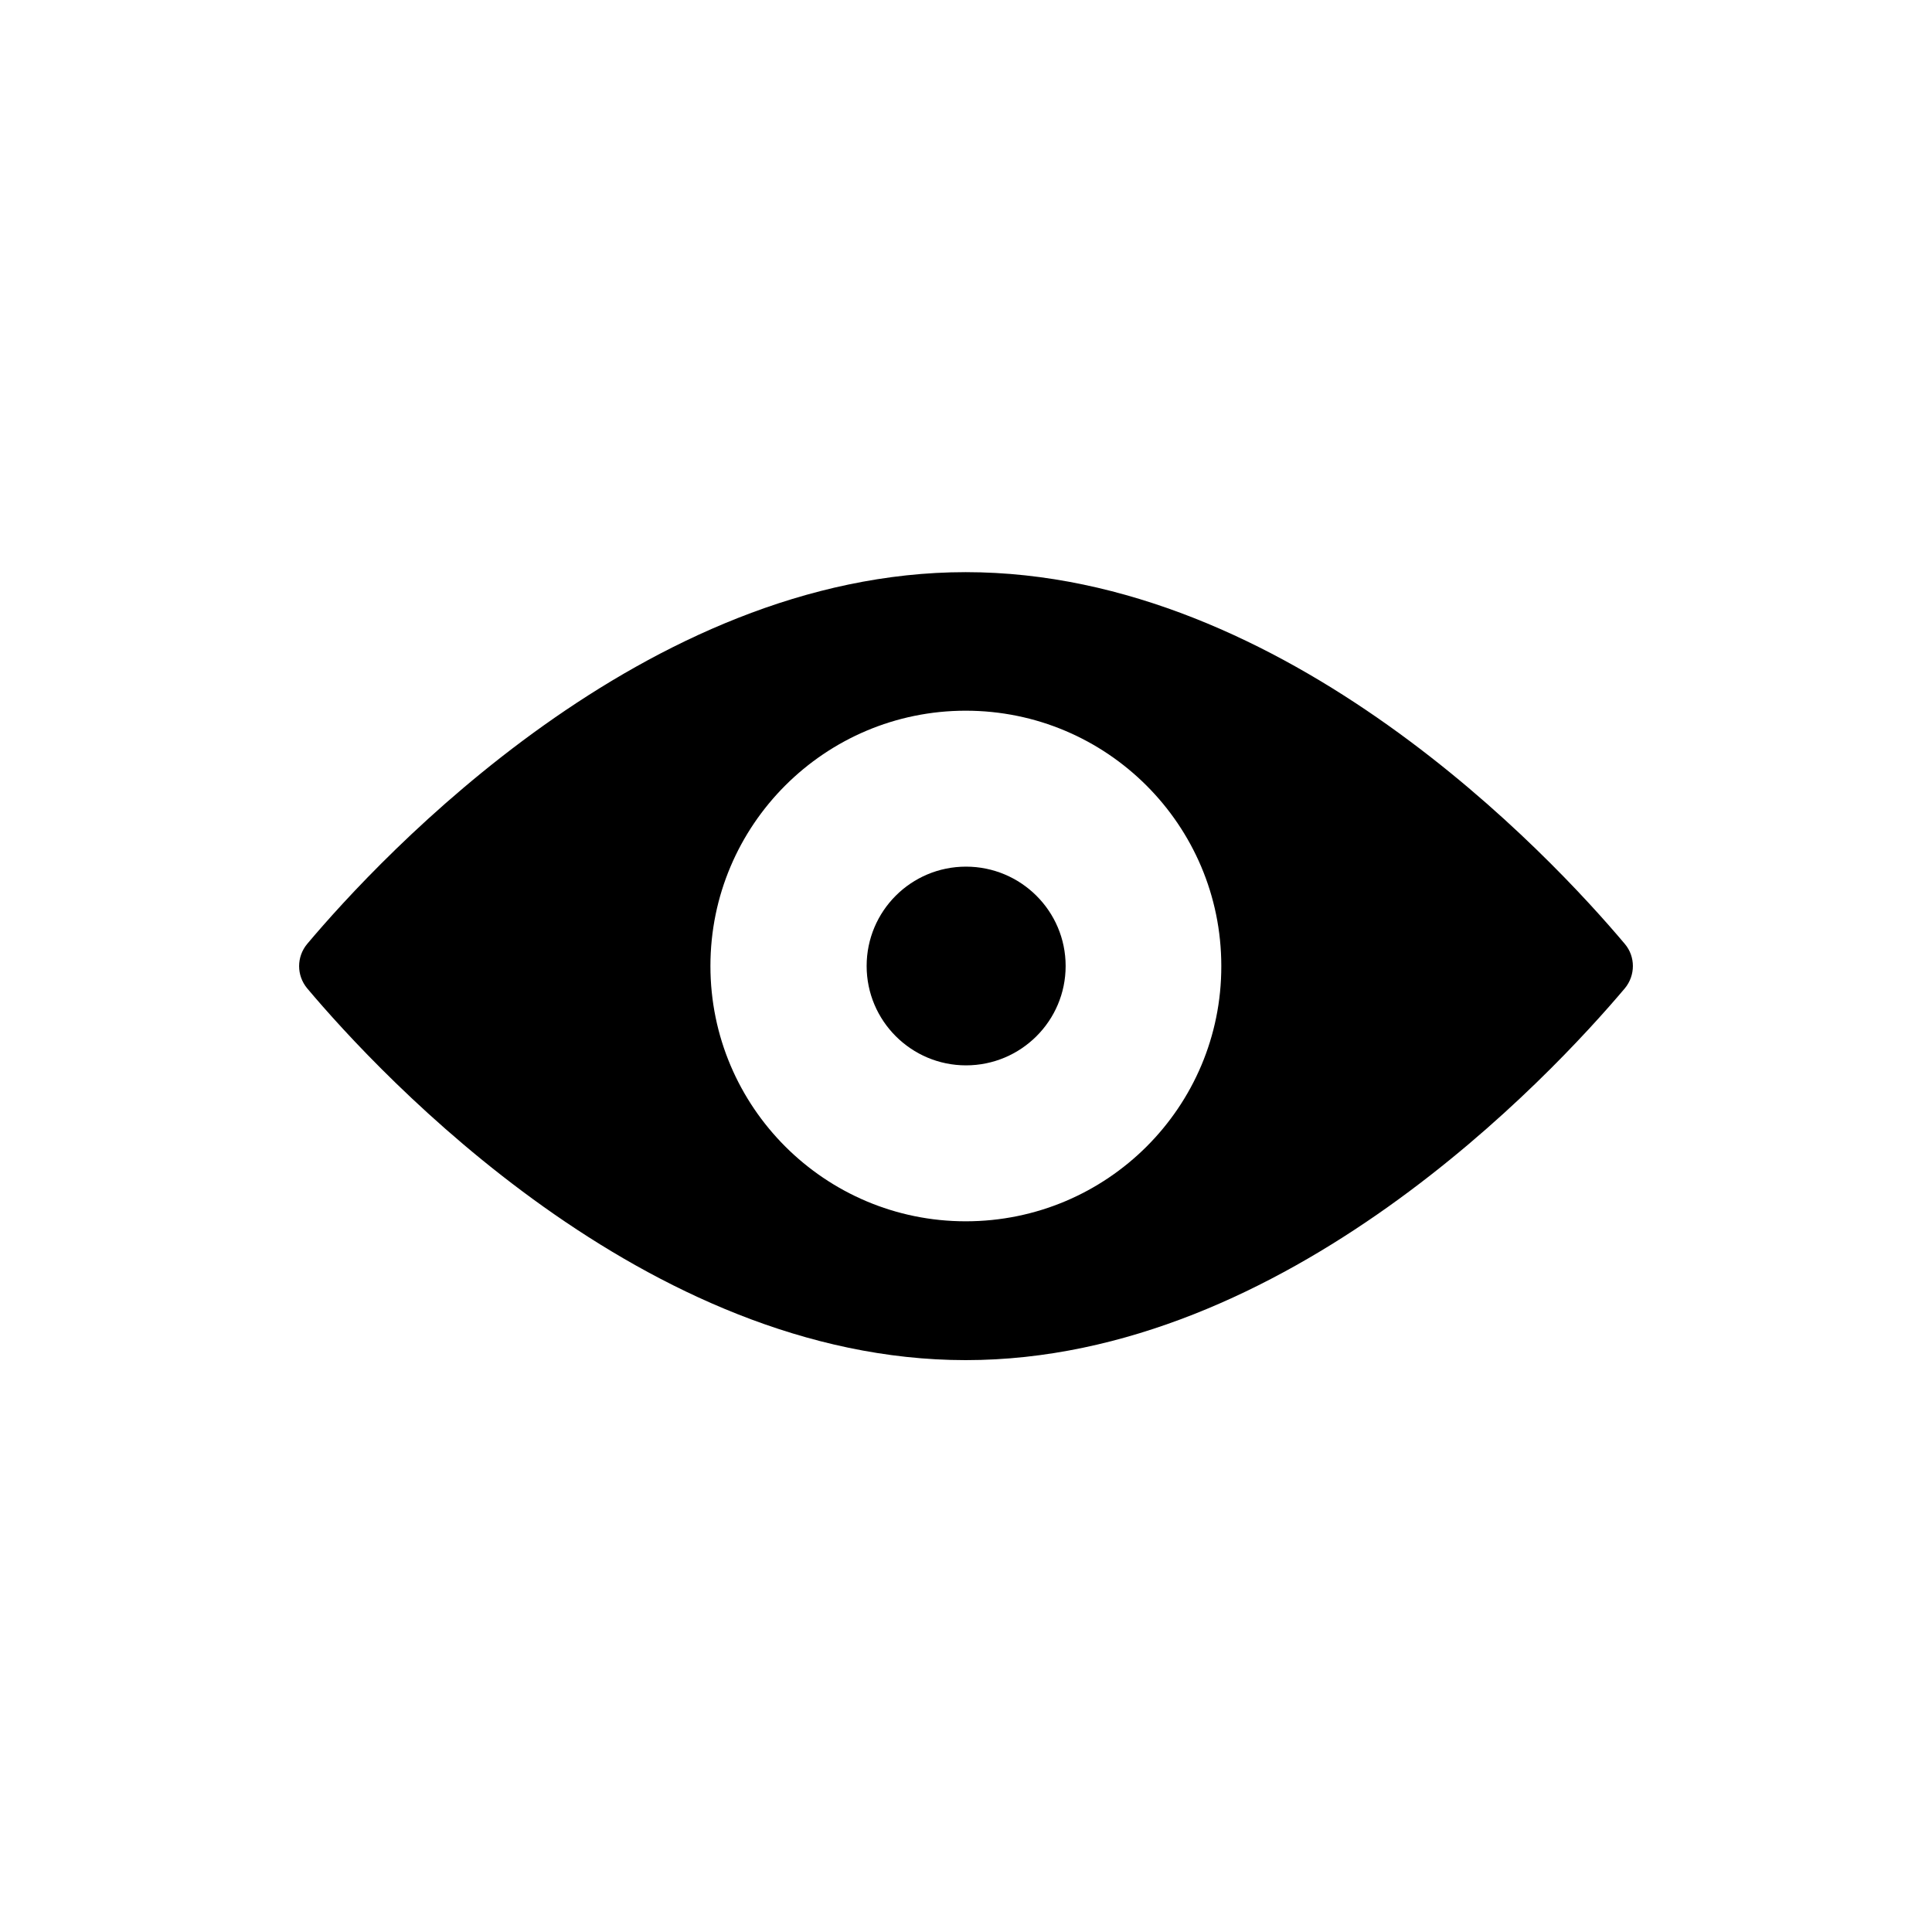 <?xml version="1.0" encoding="utf-8"?>
<!-- Generator: Adobe Illustrator 25.4.1, SVG Export Plug-In . SVG Version: 6.00 Build 0)  -->
<svg version="1.1" id="Layer_1" xmlns="http://www.w3.org/2000/svg" xmlns:xlink="http://www.w3.org/1999/xlink" x="0px" y="0px"
	 viewBox="0 0 700 700" style="enable-background:new 0 0 700 700;" xml:space="preserve">
<g>
	<path d="M588.7,342c-26.6-31.6-122.5-134.7-238.8-134.7c-116.1,0-212,103.1-238.6,134.7c-3.9,4.7-3.9,11.4,0,16.1
		c26.6,31.6,122.5,134.7,238.6,134.7c116.2,0,212.1-103.1,238.8-134.7C592.6,353.4,592.6,346.6,588.7,342 M349.9,442.5
		c-51,0-92.5-41.4-92.5-92.5c0-51.1,41.5-92.5,92.5-92.5c51.1,0,92.6,41.4,92.6,92.5C442.6,401.1,401.1,442.5,349.9,442.5"/>
	<path d="M350,314c-19.9,0-36,16.1-36,36c0,19.9,16.2,36,36,36c19.9,0,36.1-16.1,36.1-36C386.1,330.1,369.9,314,350,314"/>
</g>
</svg>
